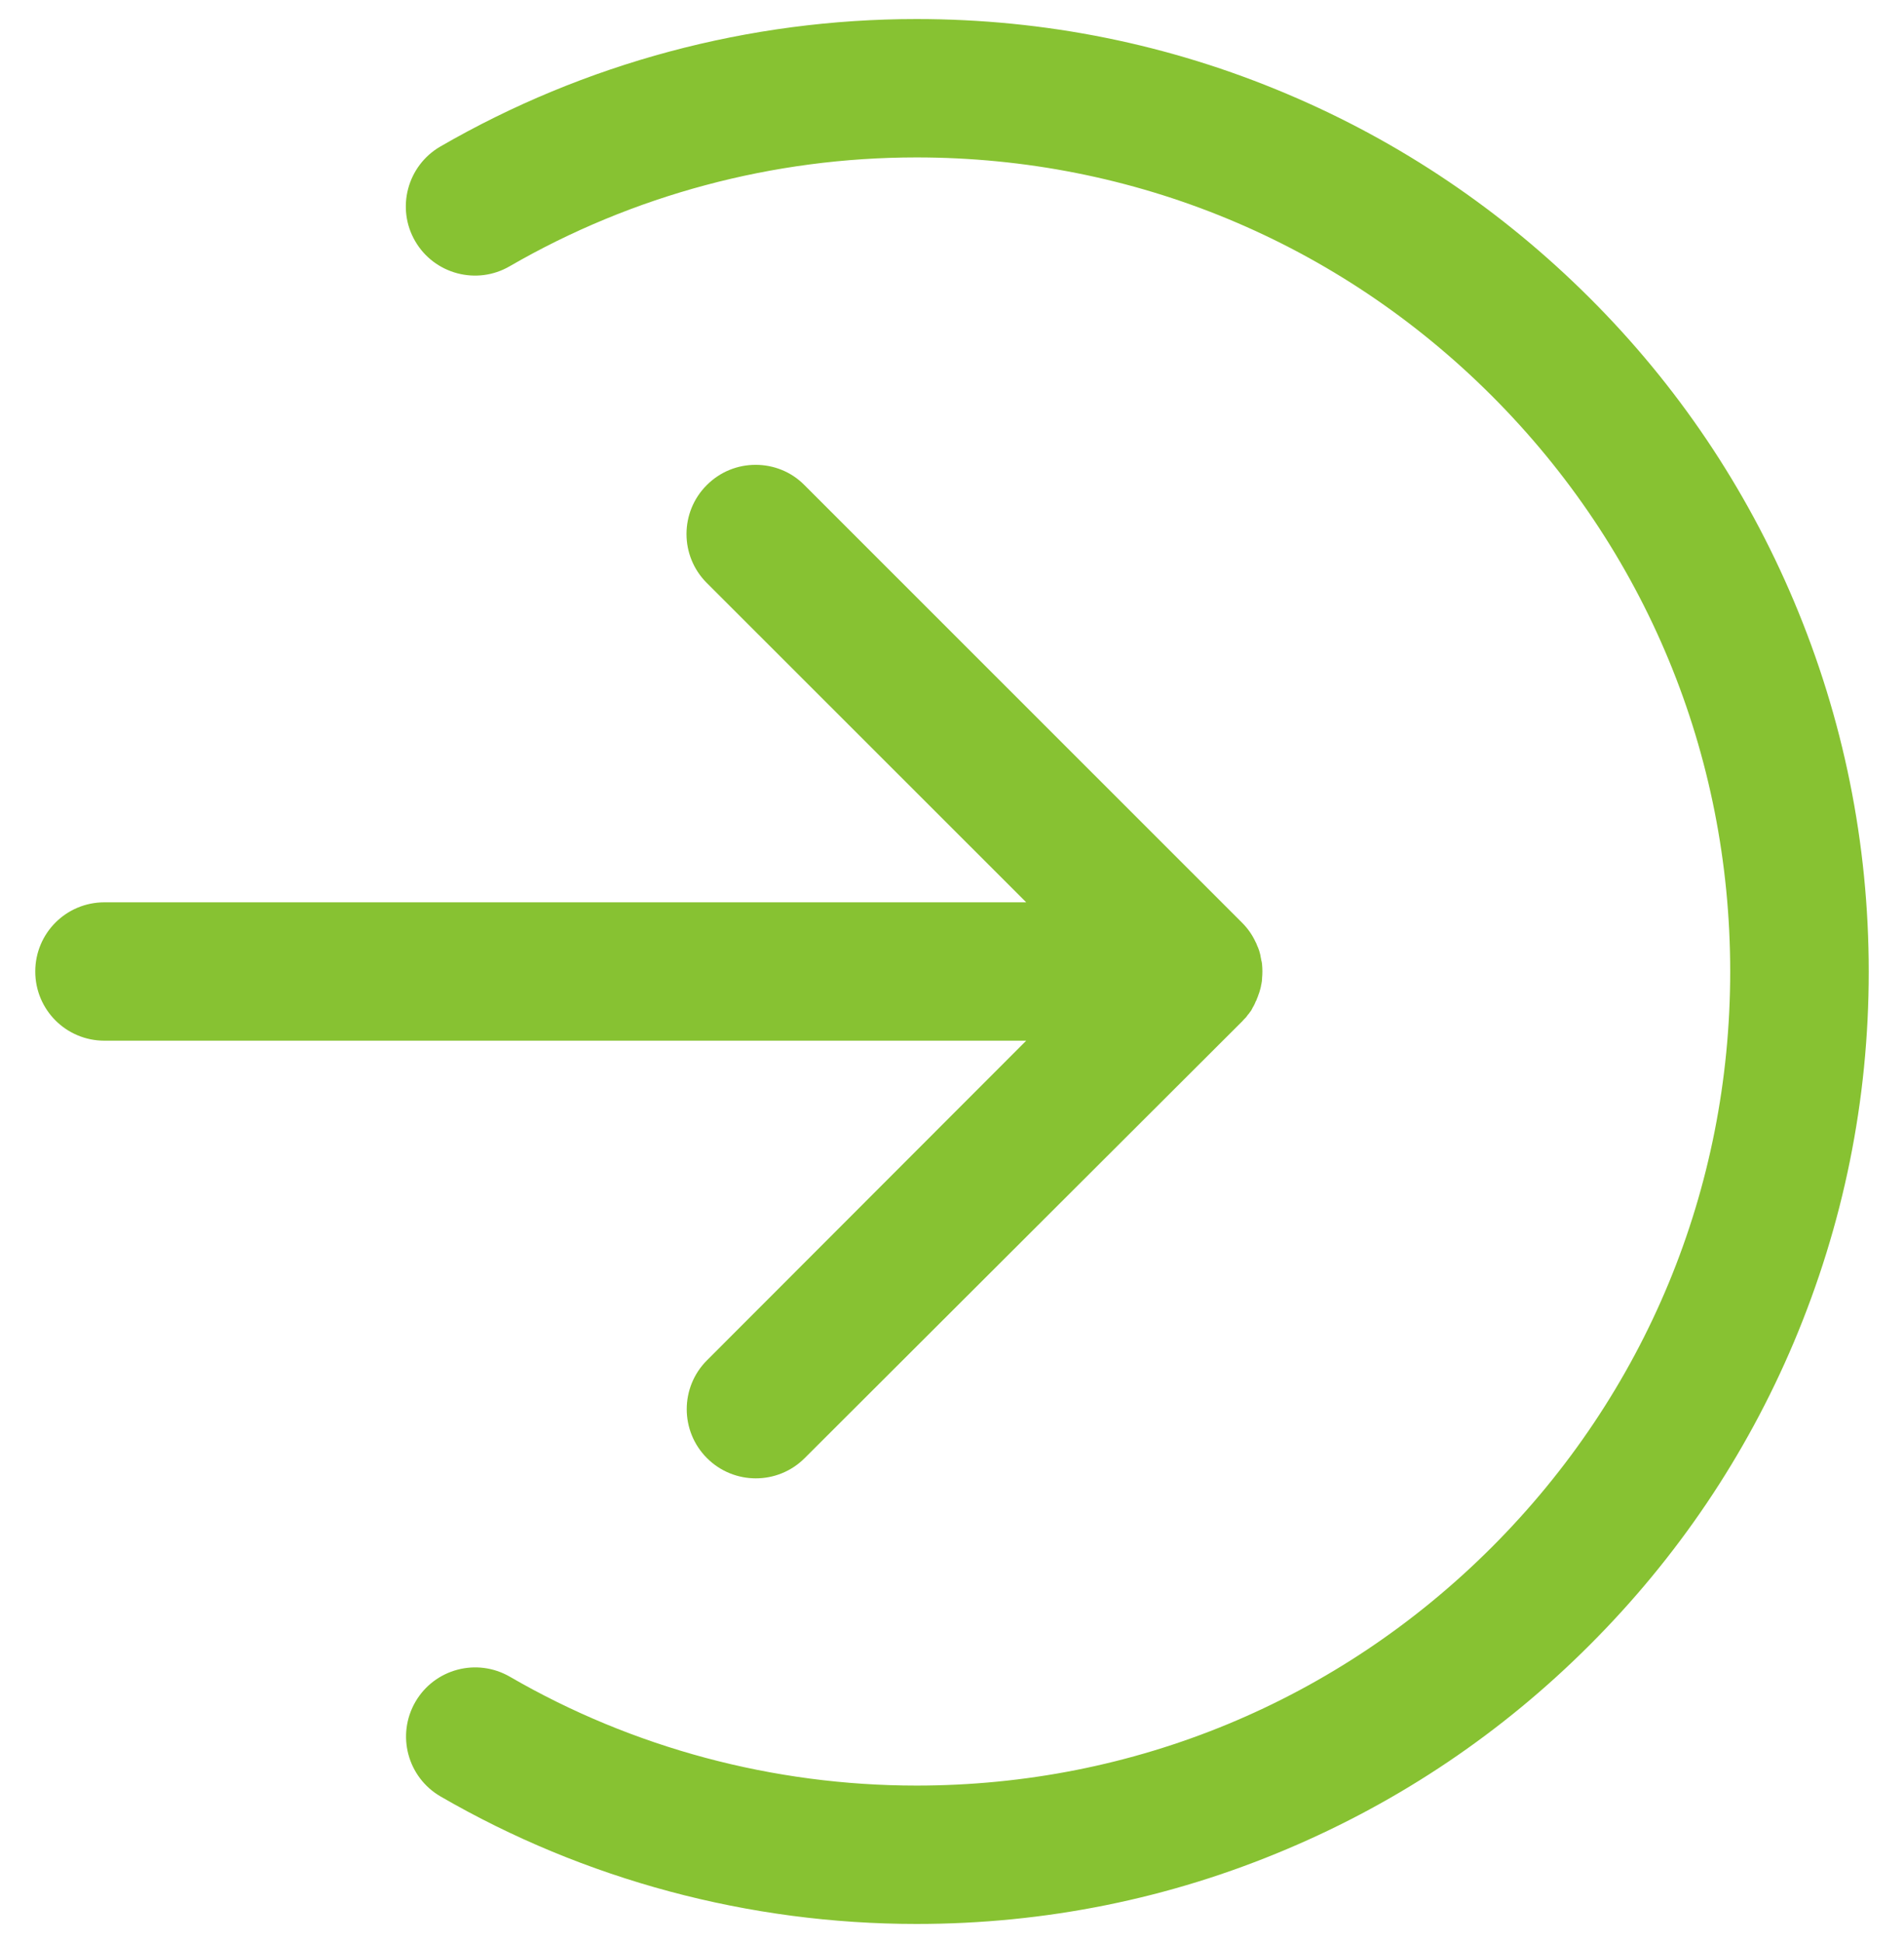 <svg width="50" height="51" viewBox="0 0 50 51" fill="none" xmlns="http://www.w3.org/2000/svg">
<path fill-rule="evenodd" clip-rule="evenodd" d="M41.749 43.175C44.044 40.881 45.847 38.212 47.106 35.234C48.408 32.147 49.074 28.884 49.074 25.506C49.074 22.128 48.408 18.854 47.106 15.772C45.847 12.794 44.05 10.119 41.749 7.824C39.449 5.53 36.78 3.726 33.801 2.467C30.714 1.16 27.439 0.5 24.068 0.5C19.673 0.5 15.351 1.656 11.562 3.847C10.696 4.35 10.399 5.464 10.902 6.329C11.404 7.195 12.518 7.492 13.384 6.989C16.616 5.119 20.309 4.132 24.068 4.132C29.776 4.132 35.139 6.354 39.177 10.391C43.214 14.429 45.436 19.792 45.436 25.5C45.436 31.208 43.214 36.571 39.177 40.609C35.139 44.647 29.776 46.868 24.068 46.868C20.315 46.868 16.616 45.881 13.39 44.011C12.518 43.508 11.41 43.805 10.908 44.671C10.405 45.542 10.702 46.65 11.568 47.153C15.351 49.344 19.673 50.5 24.068 50.5C27.445 50.5 30.72 49.84 33.801 48.533C36.78 47.274 39.455 45.47 41.749 43.175ZM18.559 12.734C17.851 13.442 17.851 14.592 18.559 15.3L26.949 23.684H2.742C1.737 23.684 0.926 24.495 0.926 25.5C0.926 26.505 1.737 27.316 2.742 27.316H26.949L18.565 35.706C17.857 36.414 17.857 37.564 18.565 38.272C19.273 38.981 20.424 38.981 21.132 38.272L32.627 26.802C32.636 26.789 32.647 26.779 32.657 26.768C32.668 26.758 32.678 26.747 32.688 26.735C32.695 26.731 32.701 26.724 32.707 26.717C32.71 26.713 32.714 26.709 32.718 26.705C32.724 26.698 32.728 26.692 32.733 26.686C32.737 26.68 32.742 26.674 32.748 26.668C32.754 26.656 32.766 26.638 32.778 26.626C32.79 26.614 32.797 26.608 32.803 26.596C32.809 26.587 32.815 26.579 32.821 26.571C32.827 26.564 32.833 26.556 32.839 26.547C32.845 26.541 32.851 26.529 32.857 26.523C32.857 26.517 32.863 26.517 32.863 26.511C32.867 26.5 32.873 26.491 32.879 26.482C32.882 26.477 32.885 26.473 32.887 26.468C32.887 26.462 32.893 26.45 32.899 26.444C32.905 26.435 32.91 26.426 32.914 26.417C32.919 26.408 32.924 26.399 32.93 26.39C32.93 26.384 32.936 26.372 32.942 26.366C32.945 26.357 32.949 26.348 32.954 26.338C32.958 26.329 32.963 26.32 32.966 26.311C32.969 26.305 32.971 26.3 32.972 26.296C32.974 26.291 32.975 26.287 32.978 26.281C32.99 26.269 32.996 26.251 33.002 26.232C33.002 26.224 33.005 26.218 33.01 26.211C33.011 26.208 33.013 26.205 33.014 26.202C33.017 26.193 33.02 26.186 33.023 26.178C33.026 26.17 33.029 26.163 33.033 26.154C33.036 26.148 33.037 26.142 33.039 26.136C33.04 26.13 33.042 26.123 33.045 26.117C33.049 26.103 33.054 26.093 33.059 26.08C33.06 26.076 33.062 26.073 33.063 26.069C33.066 26.063 33.067 26.057 33.069 26.051C33.07 26.045 33.072 26.039 33.075 26.033C33.078 26.027 33.08 26.019 33.081 26.012C33.083 26.004 33.084 25.996 33.087 25.99C33.09 25.982 33.091 25.976 33.093 25.969C33.094 25.962 33.096 25.955 33.099 25.948C33.102 25.939 33.104 25.931 33.105 25.924C33.107 25.916 33.108 25.909 33.111 25.899C33.111 25.89 33.113 25.881 33.115 25.874C33.116 25.868 33.117 25.863 33.117 25.857C33.123 25.839 33.129 25.821 33.129 25.803C33.129 25.797 33.131 25.791 33.132 25.785C33.134 25.779 33.136 25.772 33.136 25.766C33.136 25.754 33.137 25.744 33.139 25.733C33.14 25.723 33.142 25.712 33.142 25.7V25.682C33.154 25.561 33.154 25.433 33.142 25.312V25.306C33.139 25.294 33.137 25.281 33.136 25.267C33.134 25.253 33.132 25.24 33.129 25.228C33.123 25.221 33.123 25.215 33.123 25.209C33.12 25.2 33.119 25.188 33.117 25.176C33.116 25.166 33.114 25.154 33.111 25.143C33.111 25.14 33.11 25.135 33.108 25.131C33.107 25.126 33.105 25.122 33.105 25.119C33.105 25.099 33.101 25.083 33.096 25.064C33.095 25.06 33.094 25.056 33.093 25.052C33.093 25.048 33.092 25.044 33.092 25.041C33.09 25.036 33.087 25.032 33.087 25.028C33.084 25.016 33.081 25.005 33.078 24.994C33.075 24.984 33.072 24.973 33.069 24.961C33.069 24.958 33.067 24.955 33.066 24.952C33.064 24.949 33.063 24.946 33.063 24.943C33.06 24.931 33.055 24.92 33.051 24.91C33.046 24.899 33.042 24.889 33.039 24.877C33.039 24.873 33.037 24.872 33.036 24.87C33.034 24.869 33.033 24.867 33.033 24.864C33.026 24.852 33.022 24.84 33.017 24.828C33.013 24.816 33.008 24.804 33.002 24.792V24.786L32.966 24.713C32.881 24.532 32.766 24.368 32.615 24.217L32.603 24.205L21.126 12.734C20.775 12.377 20.309 12.201 19.843 12.201C19.376 12.201 18.916 12.377 18.559 12.734Z" fill="#87C232"/>
</svg>
